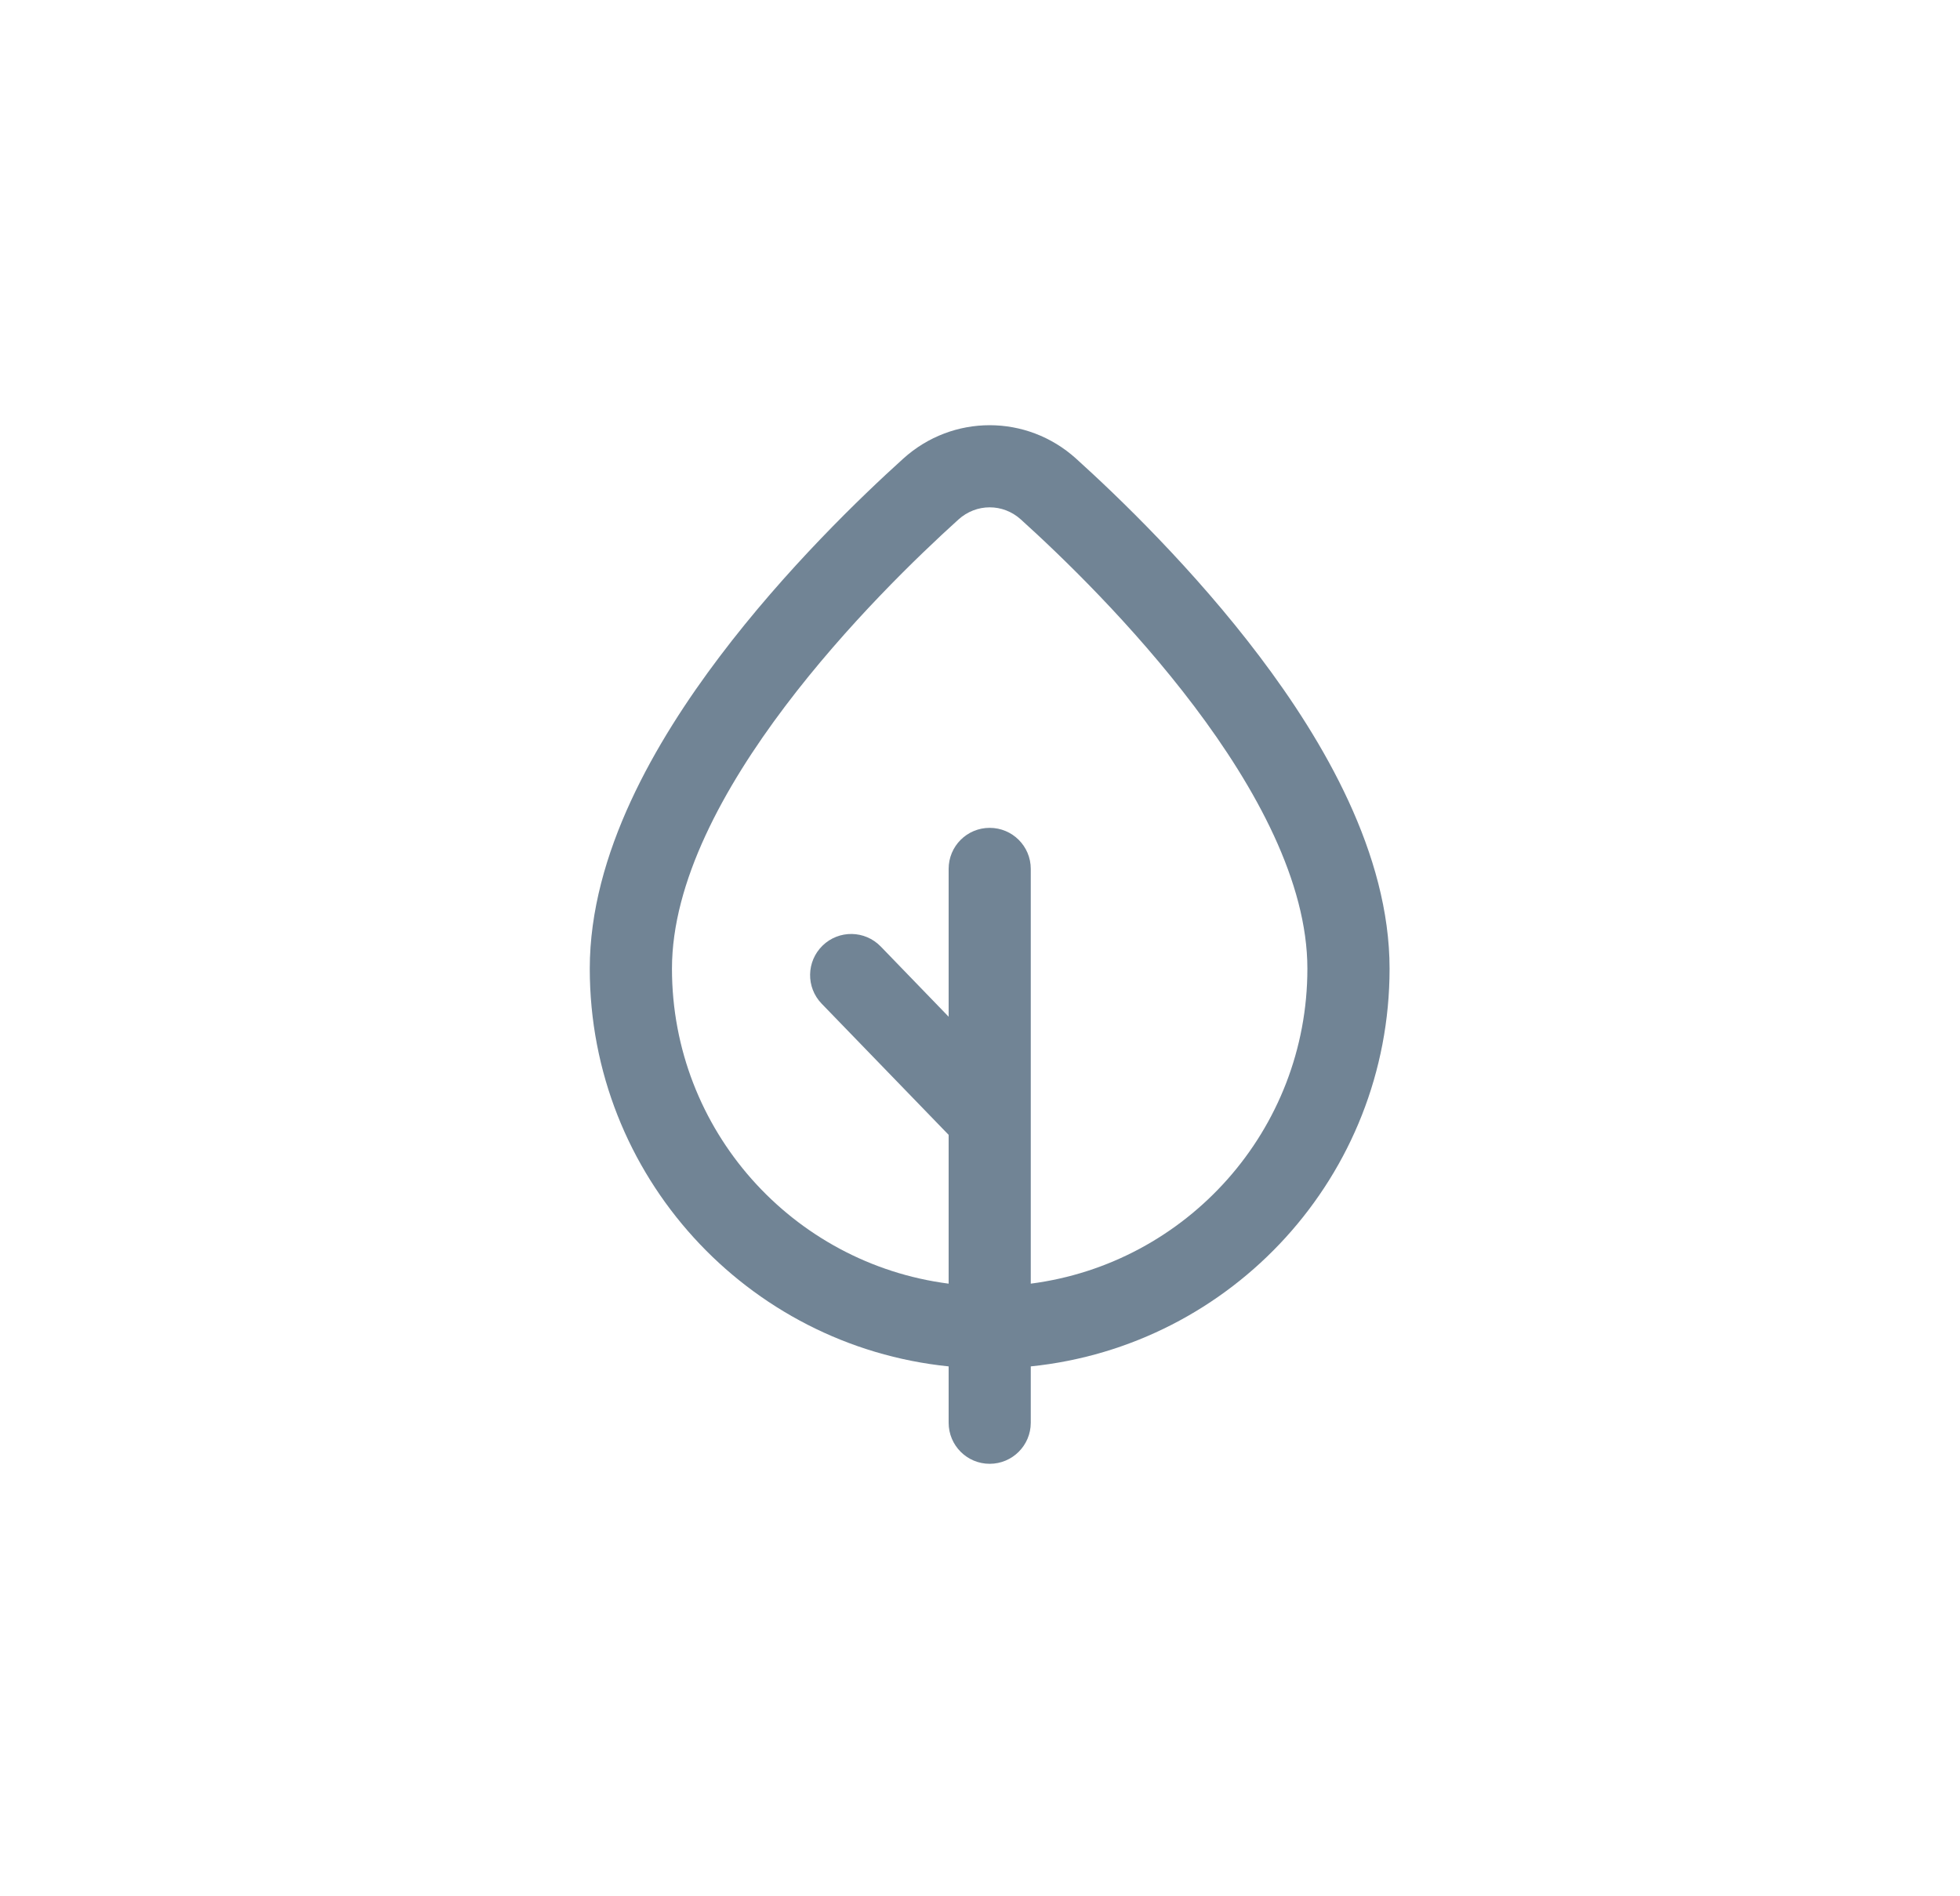 <svg width="31" height="30" viewBox="0 0 31 30" fill="none" xmlns="http://www.w3.org/2000/svg">
<path fill-rule="evenodd" clip-rule="evenodd" d="M16.303 21.617C19.491 21.291 21.978 18.598 21.978 15.325C21.978 13.504 20.93 11.72 19.925 10.389C18.881 9.006 17.681 7.853 17.019 7.255C16.24 6.551 15.066 6.551 14.287 7.255C13.625 7.853 12.425 9.006 11.381 10.389C10.376 11.72 9.328 13.504 9.328 15.325C9.328 18.599 11.816 21.292 15.004 21.617V22.508C15.004 22.867 15.294 23.158 15.653 23.158C16.012 23.158 16.303 22.867 16.303 22.508V21.617ZM16.303 20.308C18.771 19.989 20.678 17.88 20.678 15.325C20.678 12.582 17.414 9.364 16.147 8.219C15.864 7.962 15.443 7.962 15.159 8.219C13.892 9.364 10.628 12.582 10.628 15.325C10.628 17.88 12.535 19.99 15.004 20.308L15.004 17.954L12.995 15.878C12.746 15.62 12.753 15.209 13.011 14.959C13.269 14.709 13.68 14.716 13.93 14.974L15.004 16.085V13.746C15.004 13.387 15.294 13.097 15.653 13.097C16.012 13.097 16.303 13.387 16.303 13.746L16.303 20.308Z" fill="#355069" fill-opacity="0.7"/>
</svg>
